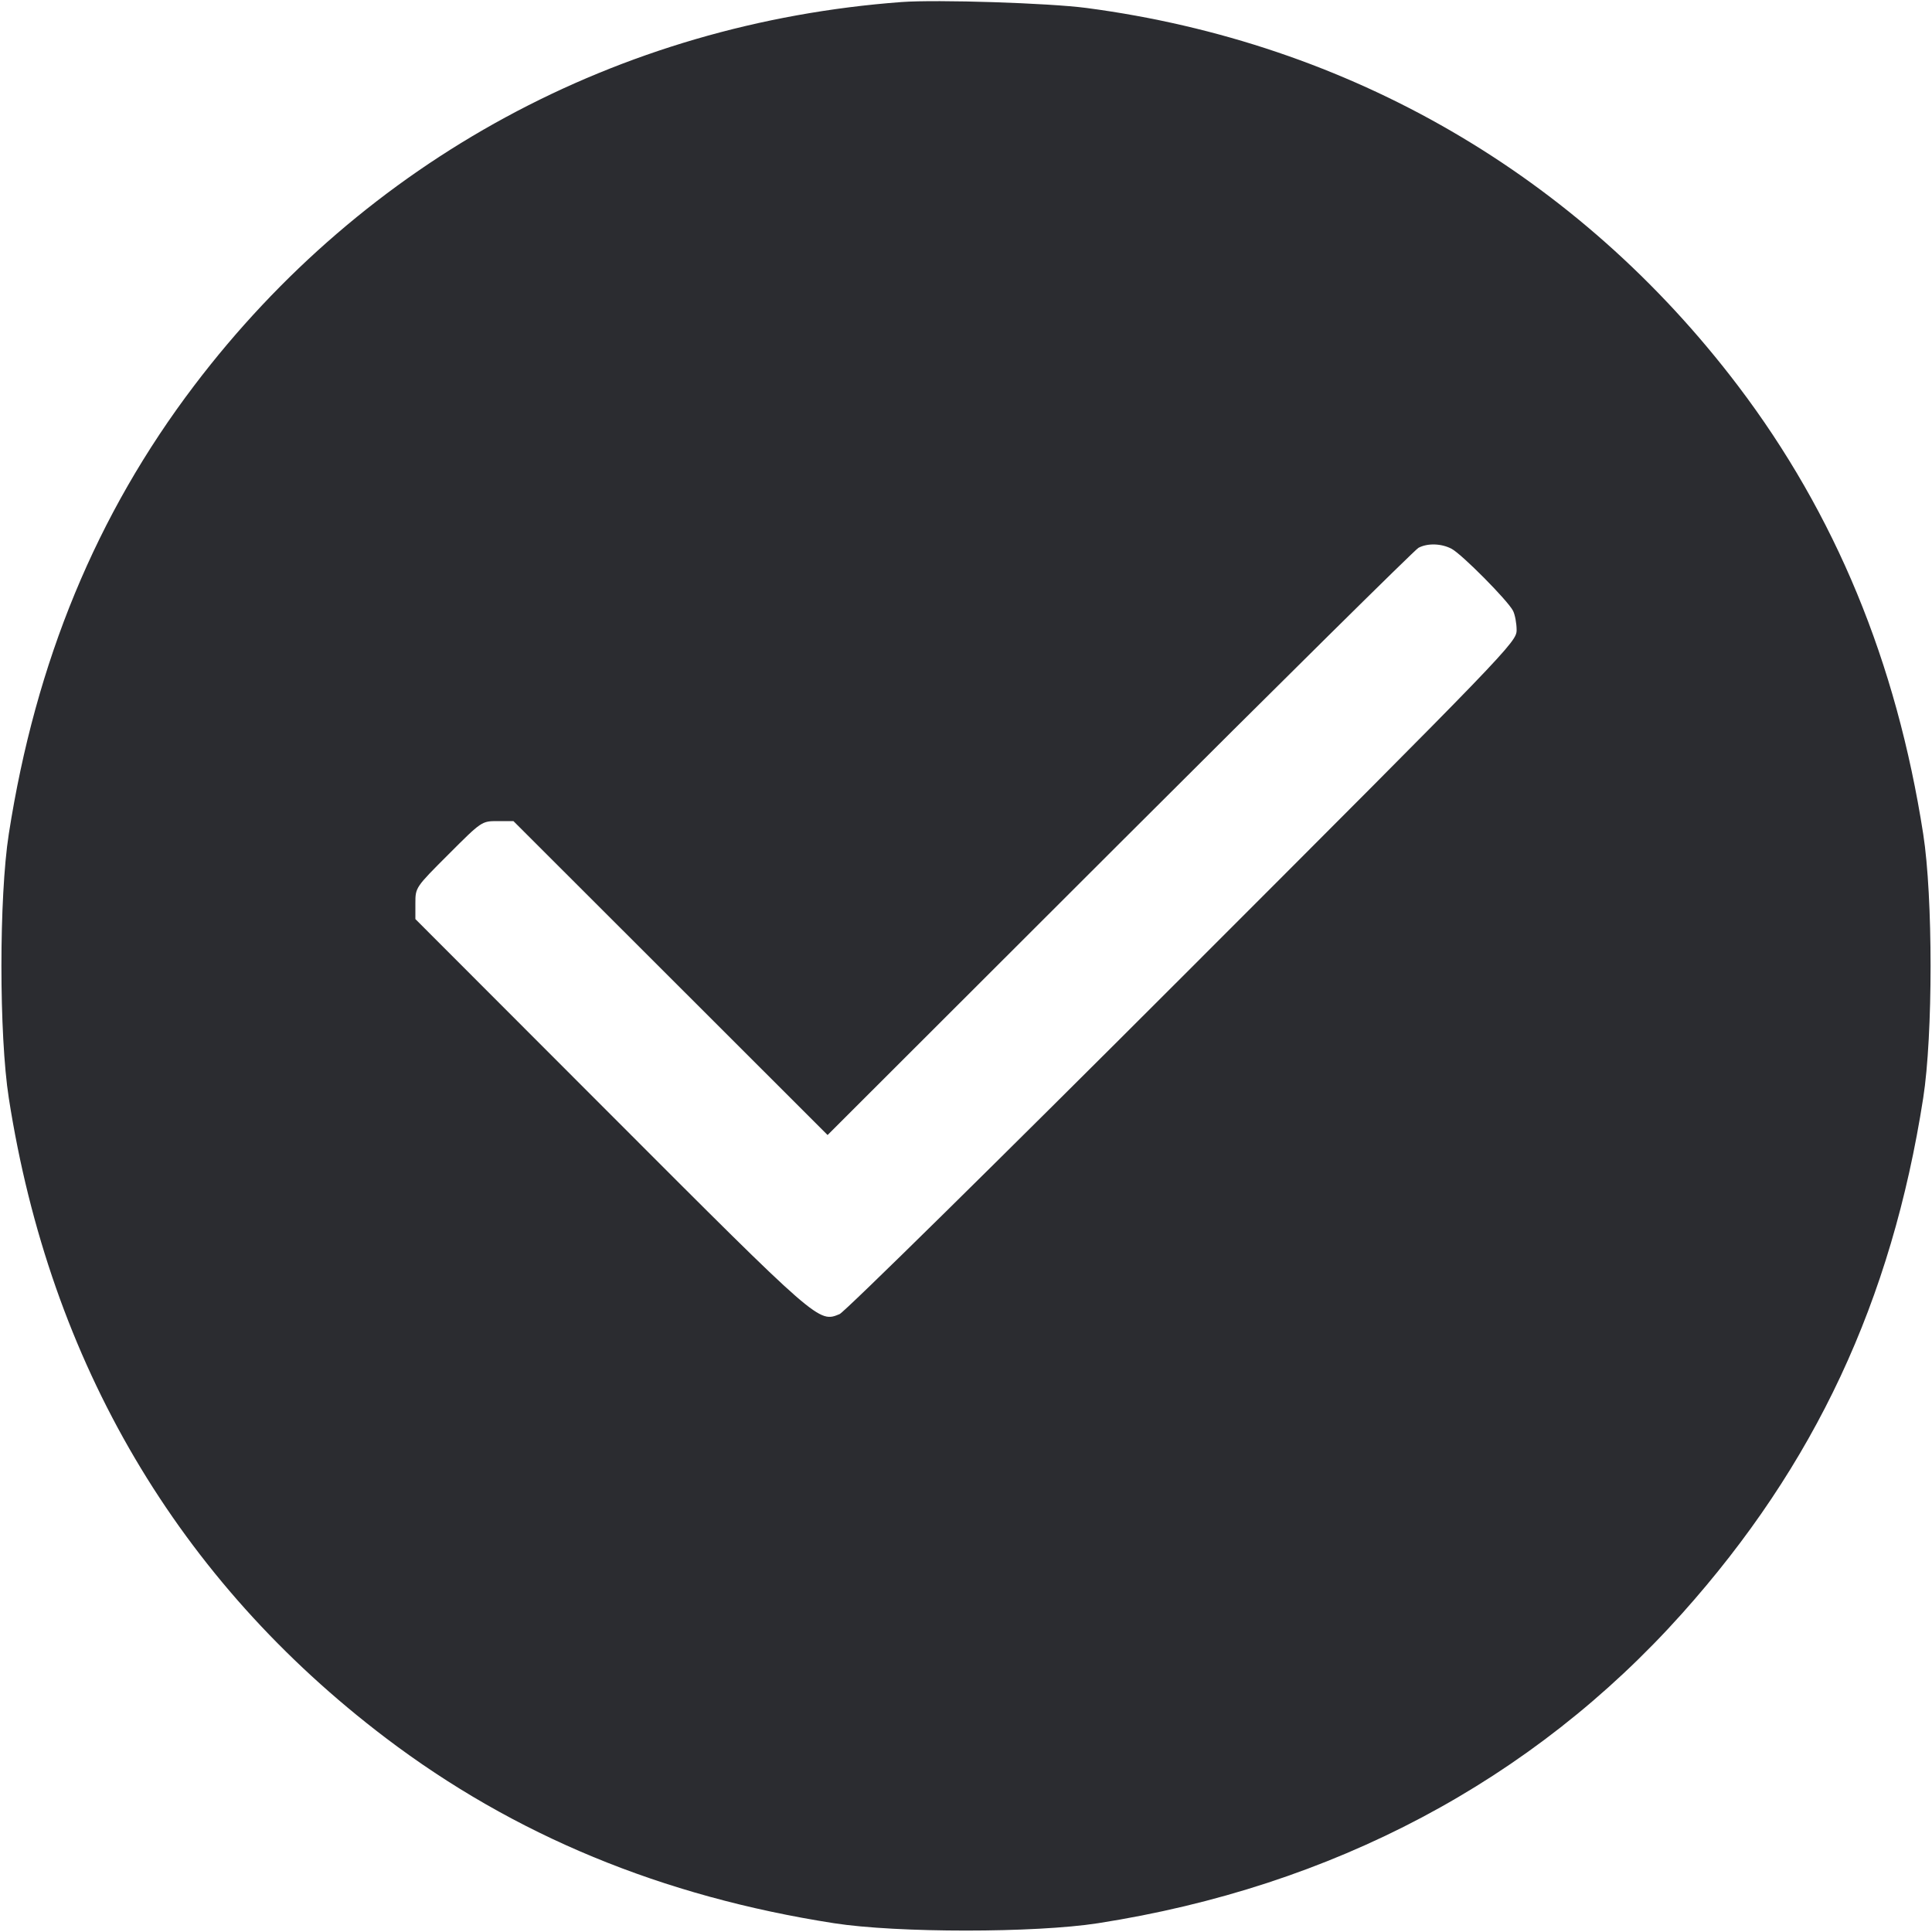 <svg width="56" height="56" viewBox="0 0 56 56" fill="none" xmlns="http://www.w3.org/2000/svg"><path d="M26.133 0.059 C 17.913 0.672,10.583 4.646,5.629 11.176 C 2.796 14.909,1.034 19.171,0.255 24.172 C -0.030 26.001,-0.030 29.999,0.255 31.828 C 1.452 39.508,5.165 45.810,11.183 50.377 C 14.901 53.197,19.185 54.968,24.172 55.745 C 26.001 56.030,29.999 56.030,31.828 55.745 C 38.632 54.685,44.416 51.617,48.757 46.767 C 52.604 42.467,54.828 37.714,55.745 31.828 C 56.030 29.999,56.030 26.001,55.745 24.172 C 54.968 19.185,53.197 14.901,50.377 11.183 C 45.747 5.081,39.129 1.242,31.500 0.232 C 30.407 0.087,27.159 -0.017,26.133 0.059 M42.075 15.907 C 42.372 16.064,43.707 17.410,43.856 17.704 C 43.913 17.816,43.960 18.068,43.960 18.263 C 43.960 18.610,43.732 18.846,34.281 28.299 C 28.957 33.624,24.482 38.030,24.336 38.090 C 23.727 38.342,23.749 38.362,17.710 32.316 L 12.040 26.640 12.040 26.182 C 12.040 25.724,12.043 25.720,13.002 24.762 C 13.961 23.802,13.964 23.800,14.423 23.800 L 14.882 23.800 19.435 28.349 L 23.988 32.899 32.457 24.440 C 37.115 19.788,41.011 15.936,41.113 15.880 C 41.375 15.739,41.778 15.750,42.075 15.907 " fill="#2B2C30" stroke="none" fill-rule="evenodd"></path></svg>